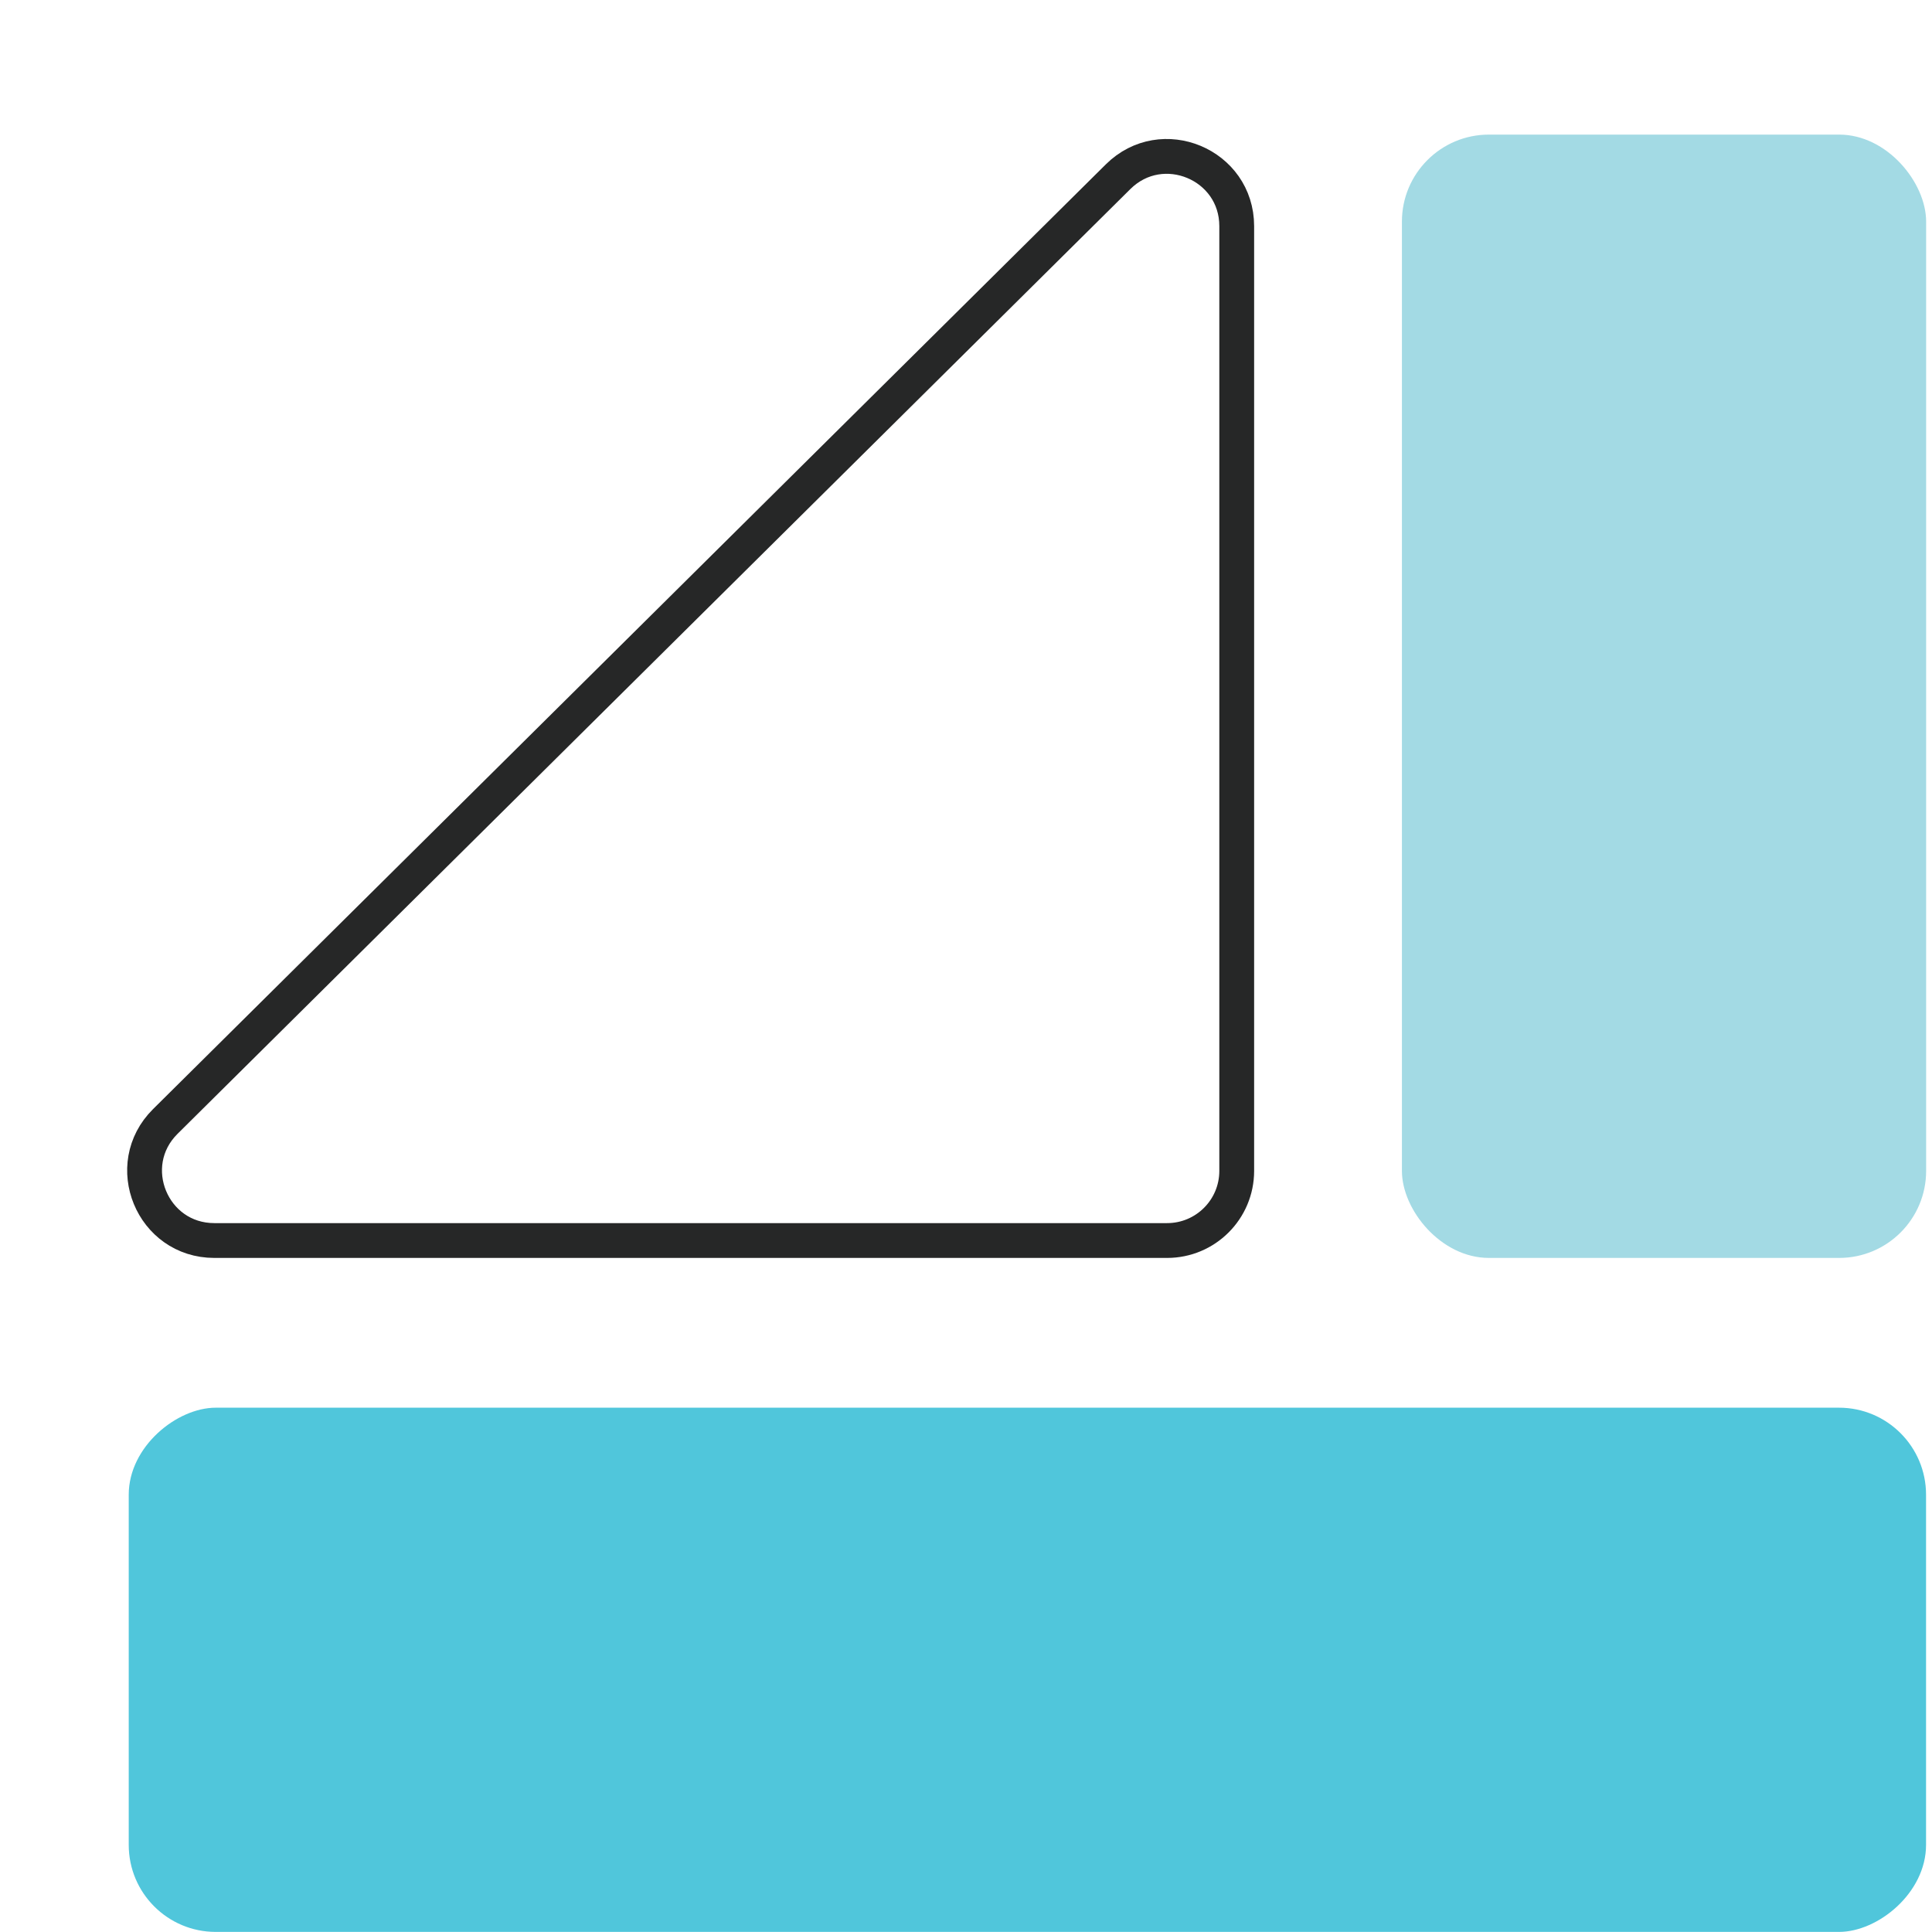 <?xml version="1.0" encoding="UTF-8" standalone="no"?>
<svg width="111" height="111" viewBox="0 0 111 111" fill="none" xmlns="http://www.w3.org/2000/svg">
<rect x="7.396" y="110.995" width="30.118" height="103.262" rx="5" transform="rotate(-90 7.396 110.995)" fill="#50C6DB"/>
<rect x="80.545" y="7.733" width="30.118" height="64.539" rx="5" fill="#A3DAE4"/>
<path d="M64.238 10.153C66.763 7.65 71.054 9.438 71.054 12.994V67.272C71.054 69.481 69.263 71.272 67.054 71.272H12.314C8.742 71.272 6.961 66.947 9.497 64.432L64.238 10.153Z" stroke="#262727" stroke-width="2"/>
</svg>
